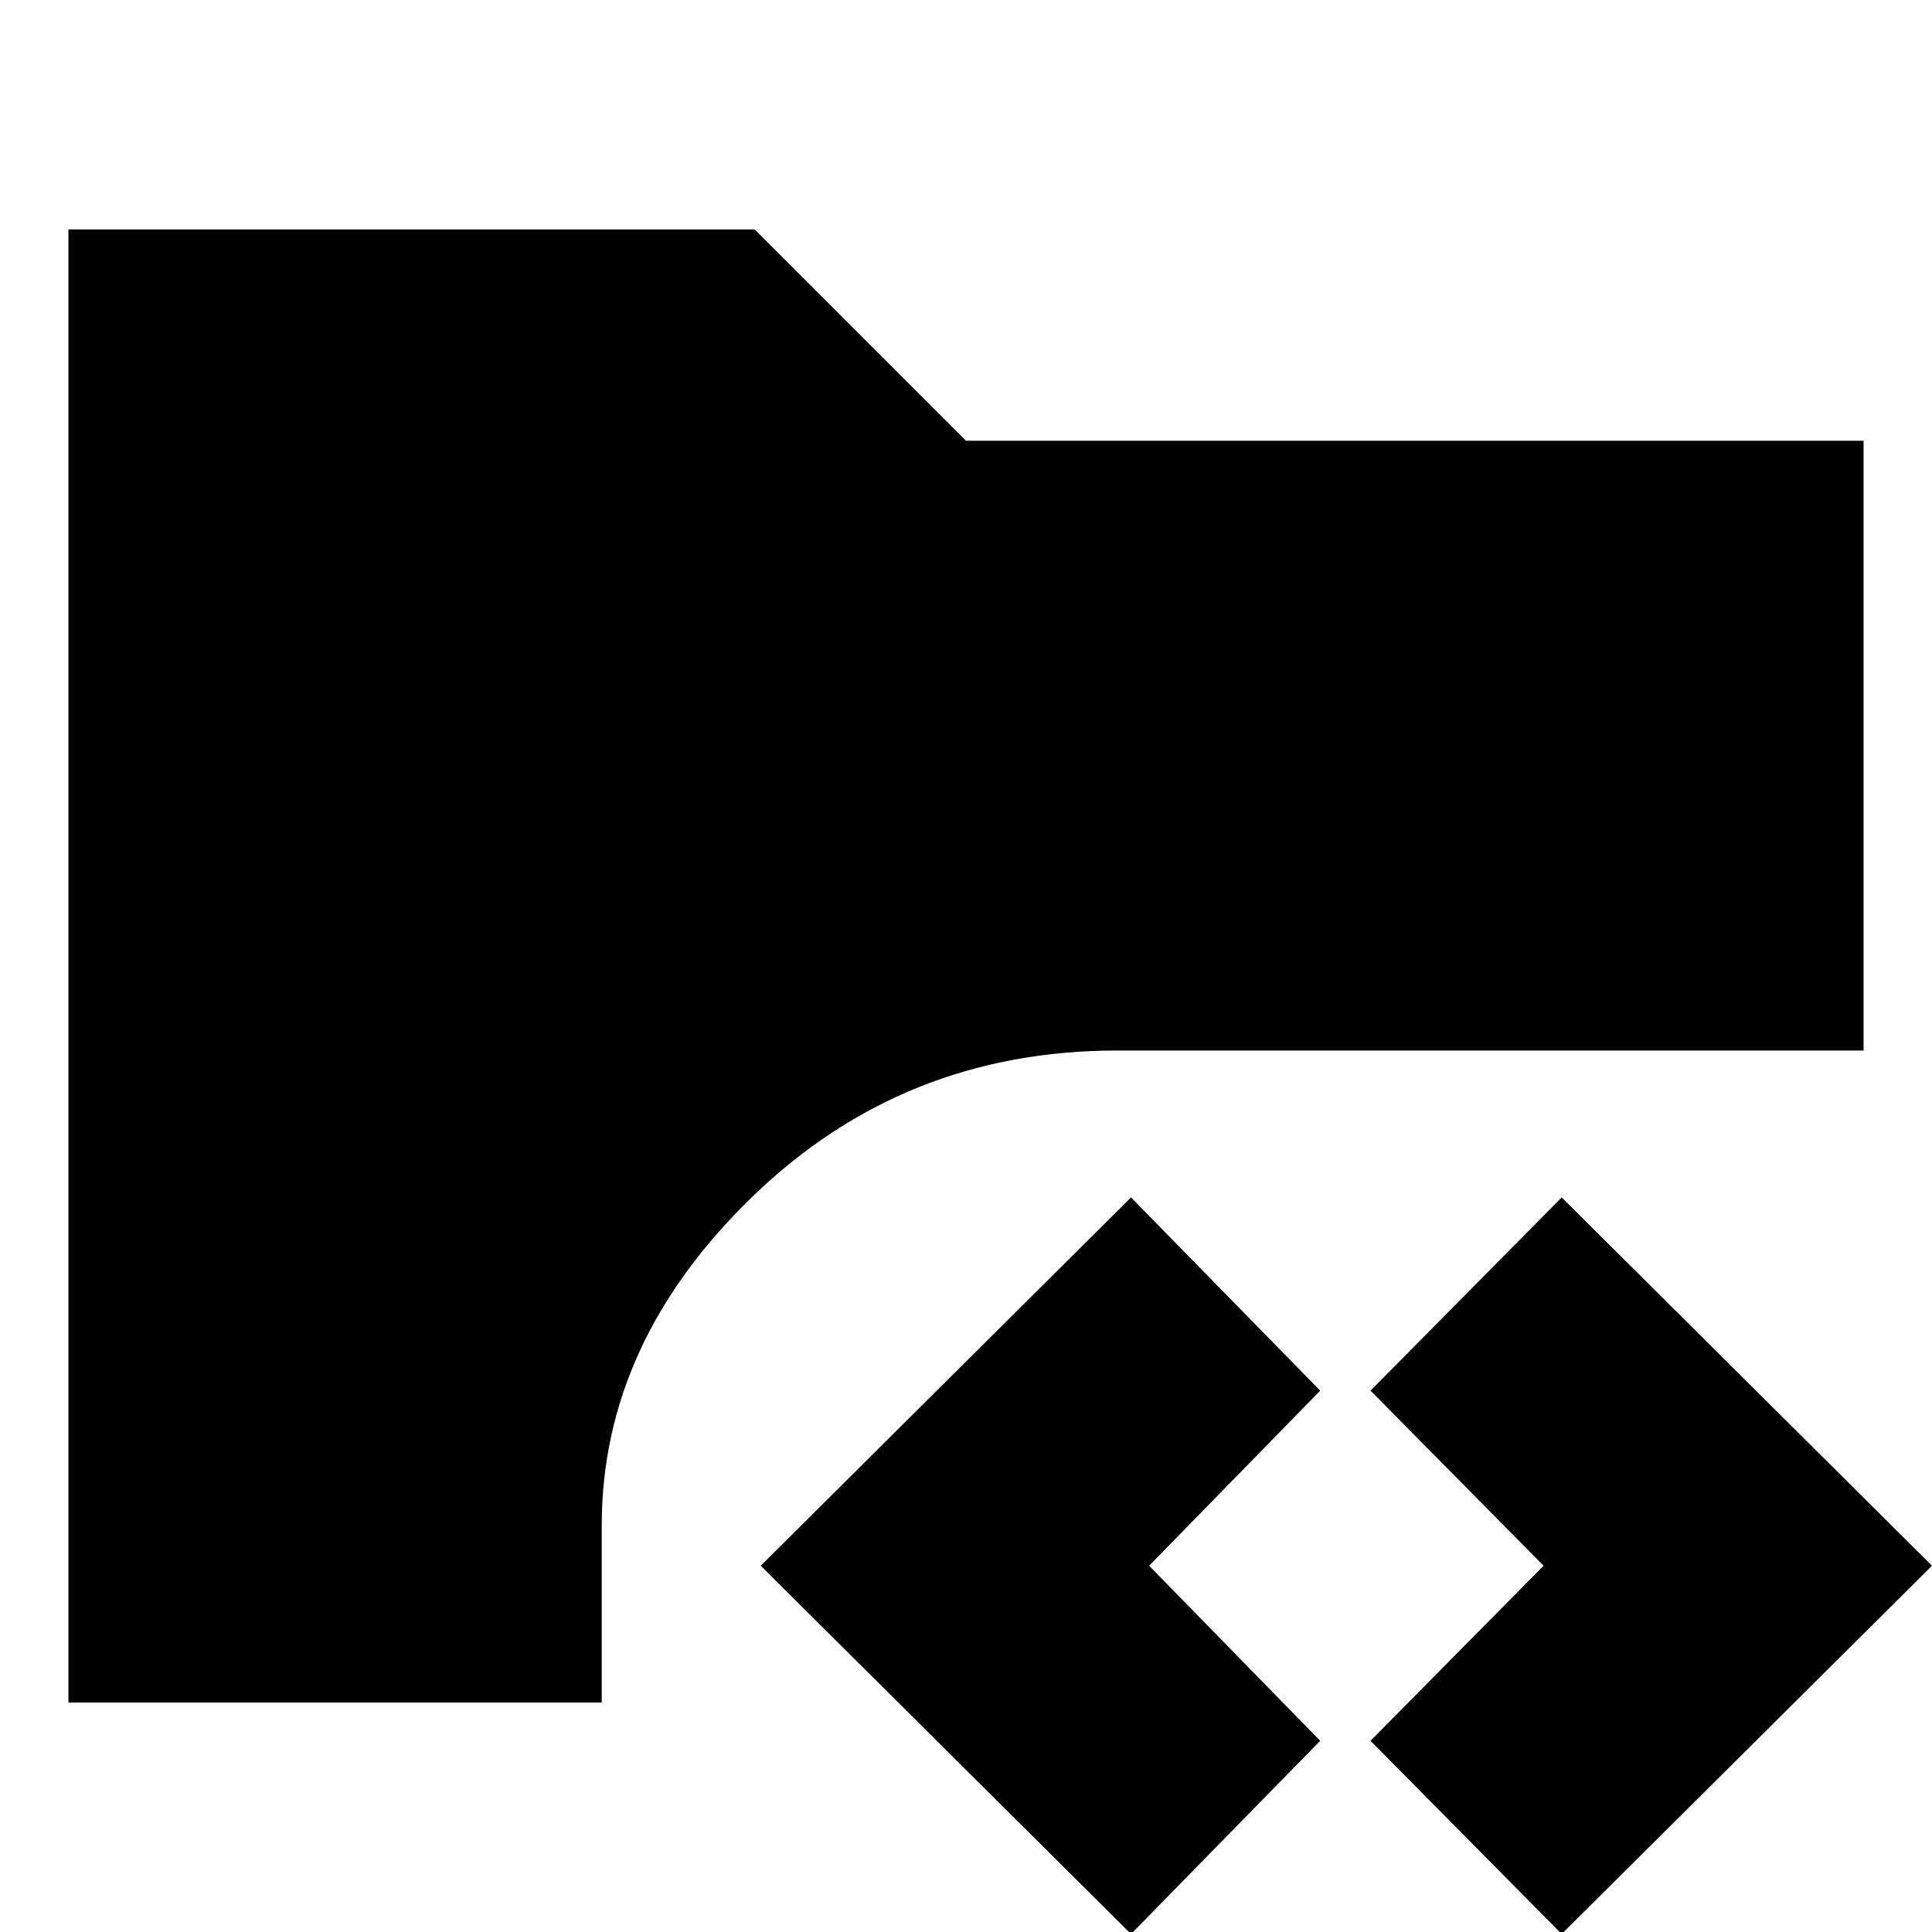 <svg xmlns="http://www.w3.org/2000/svg" height="24" viewBox="0 -960 960 960" width="24"><path d="M562 1 378-182l184-183 94 96-85 87 85 87-94 96Zm214 0-95-96 86-87-86-87 95-96 184 183L776 1ZM34-114v-732h341l105 105h446v303H555q-106 0-181 72.5T299-202v88H34Z"/></svg>